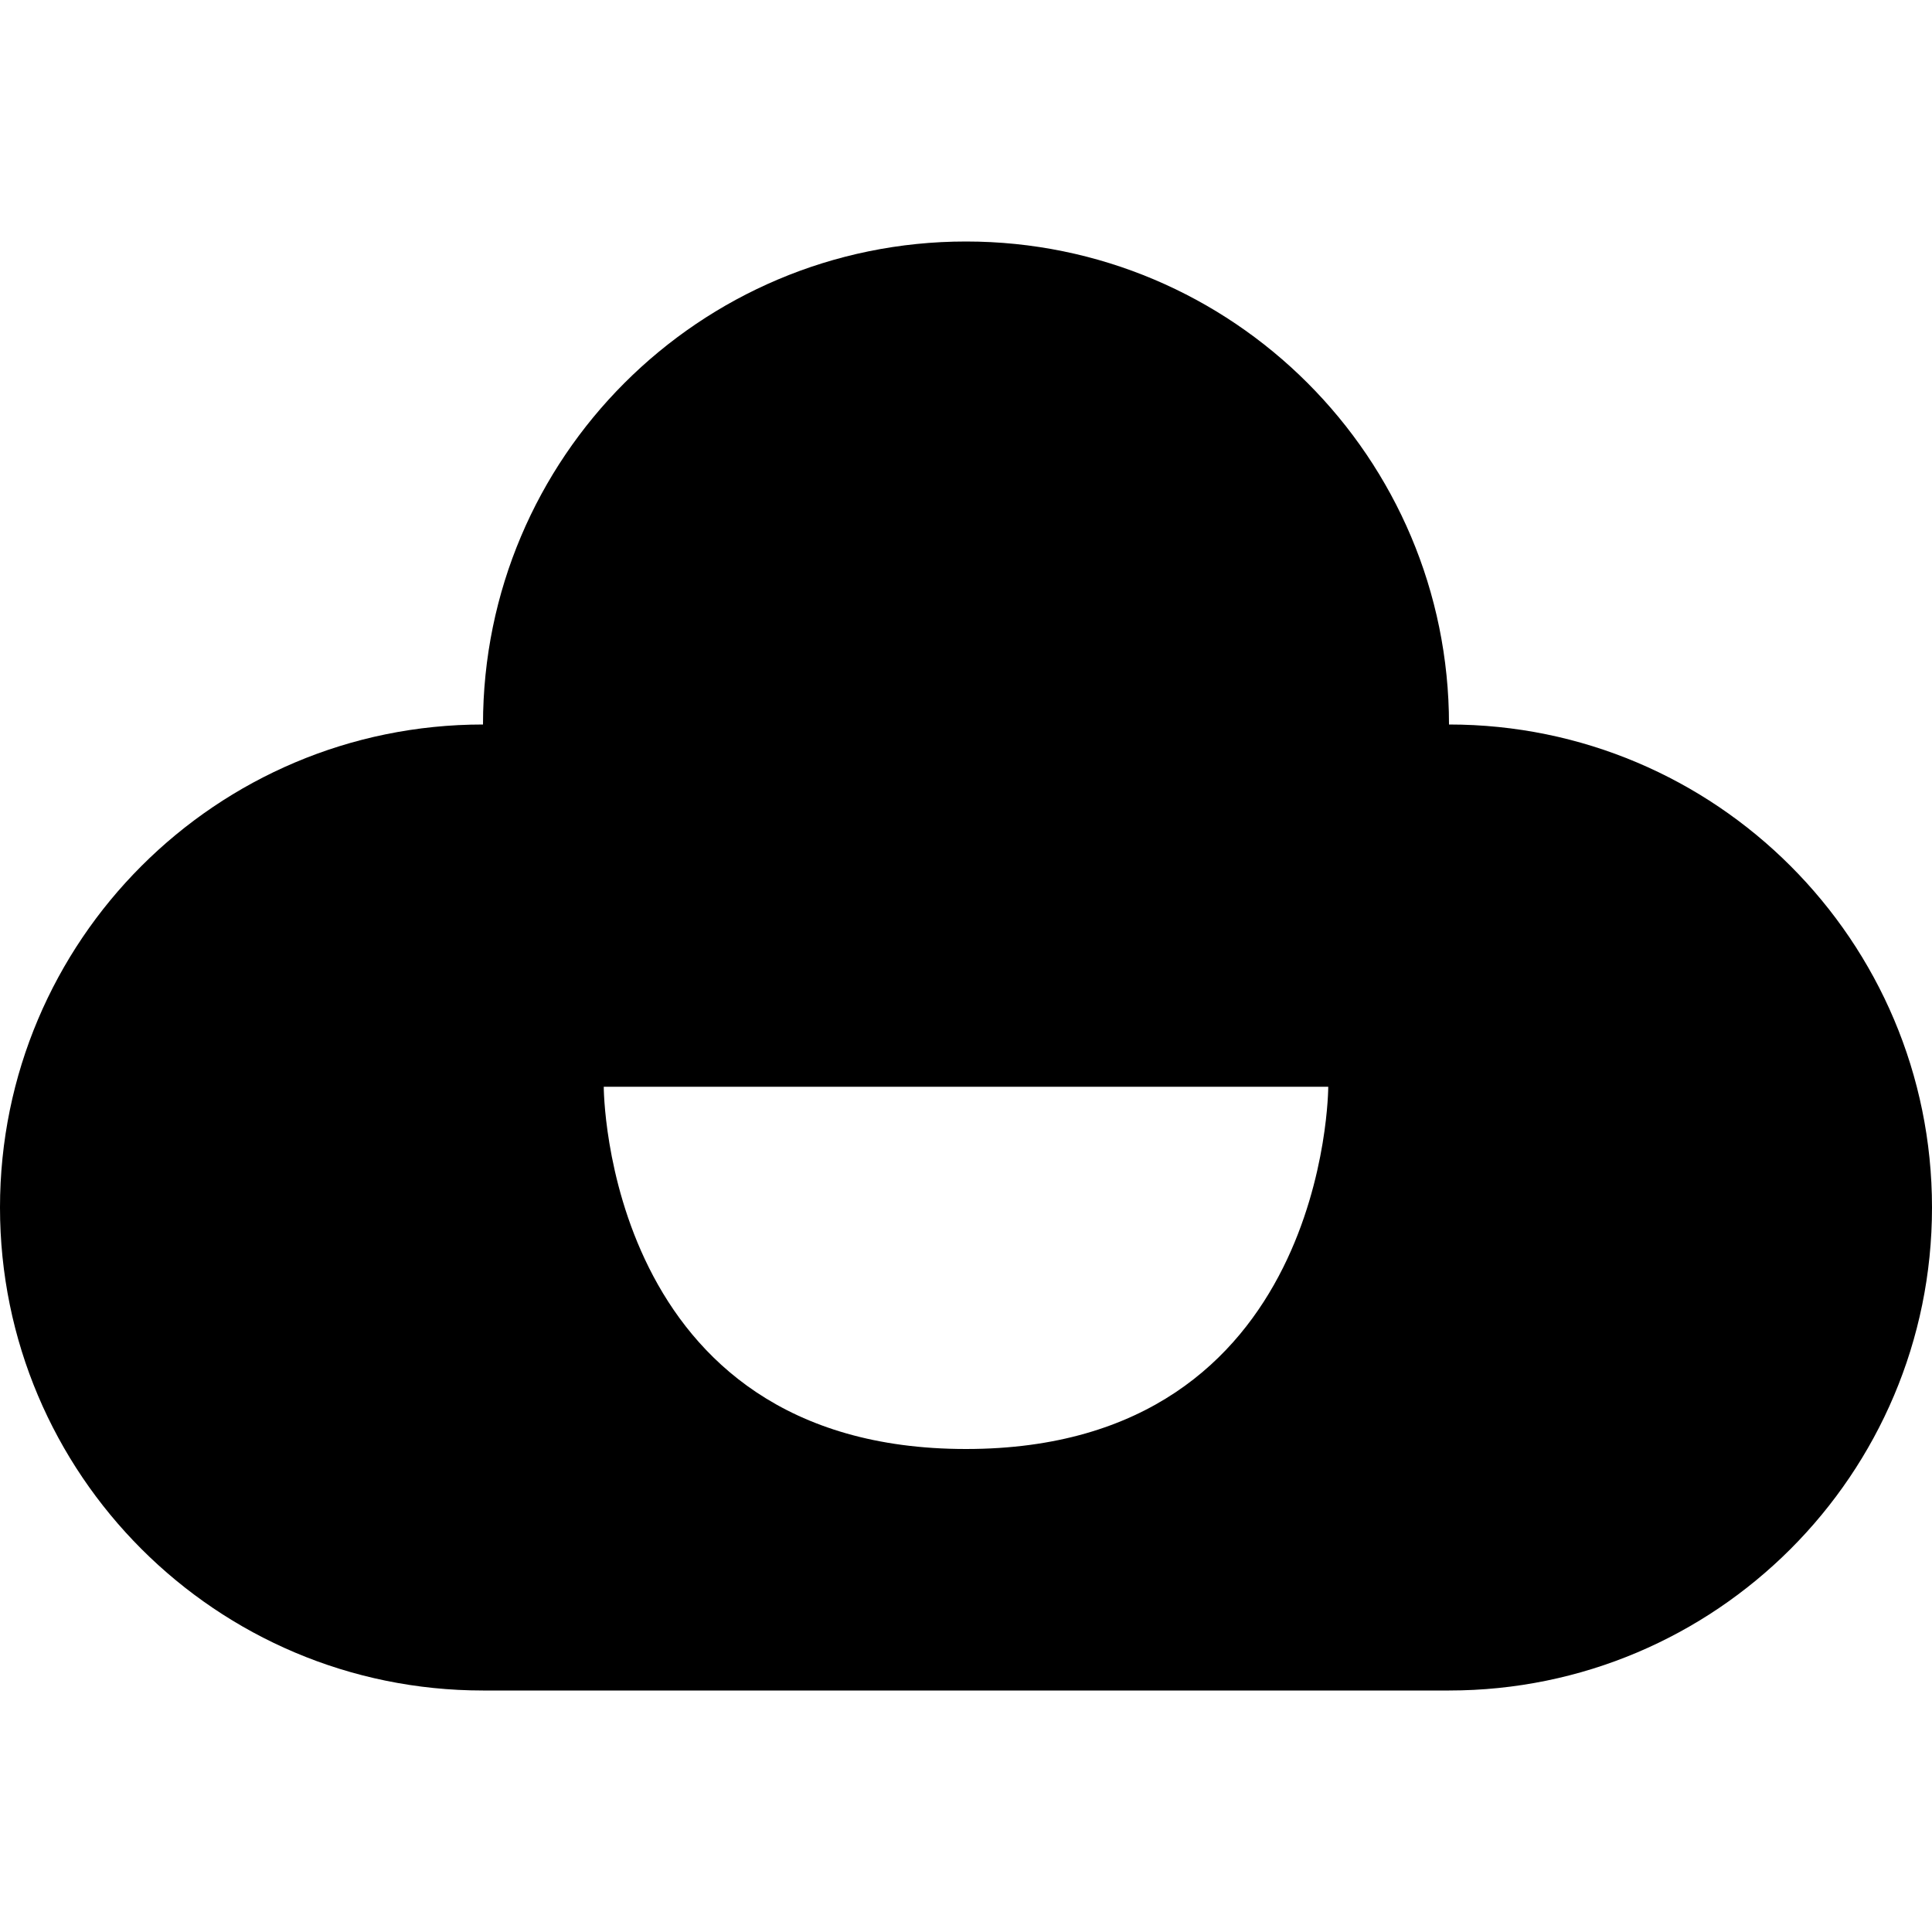 <svg xmlns="http://www.w3.org/2000/svg" width="16" height="16" viewBox="0 0 16 16">
  <g fill-rule="evenodd" transform="translate(-96 -160)">
    <path d="M100,174 C97.791,174 96,172.209 96,170 C96,167.791 97.791,166 100,166 C100,163.791 101.791,162 104,162 C106.209,162 108,163.791 108,166 C110.209,166 112,167.791 112,170 C112,172.209 110.209,174 108,174 L100,174 Z M101,169 C101,169 101,172 104,172 C107,172 107,169 107,169 L101,169 Z"/>
  </g>
</svg>
